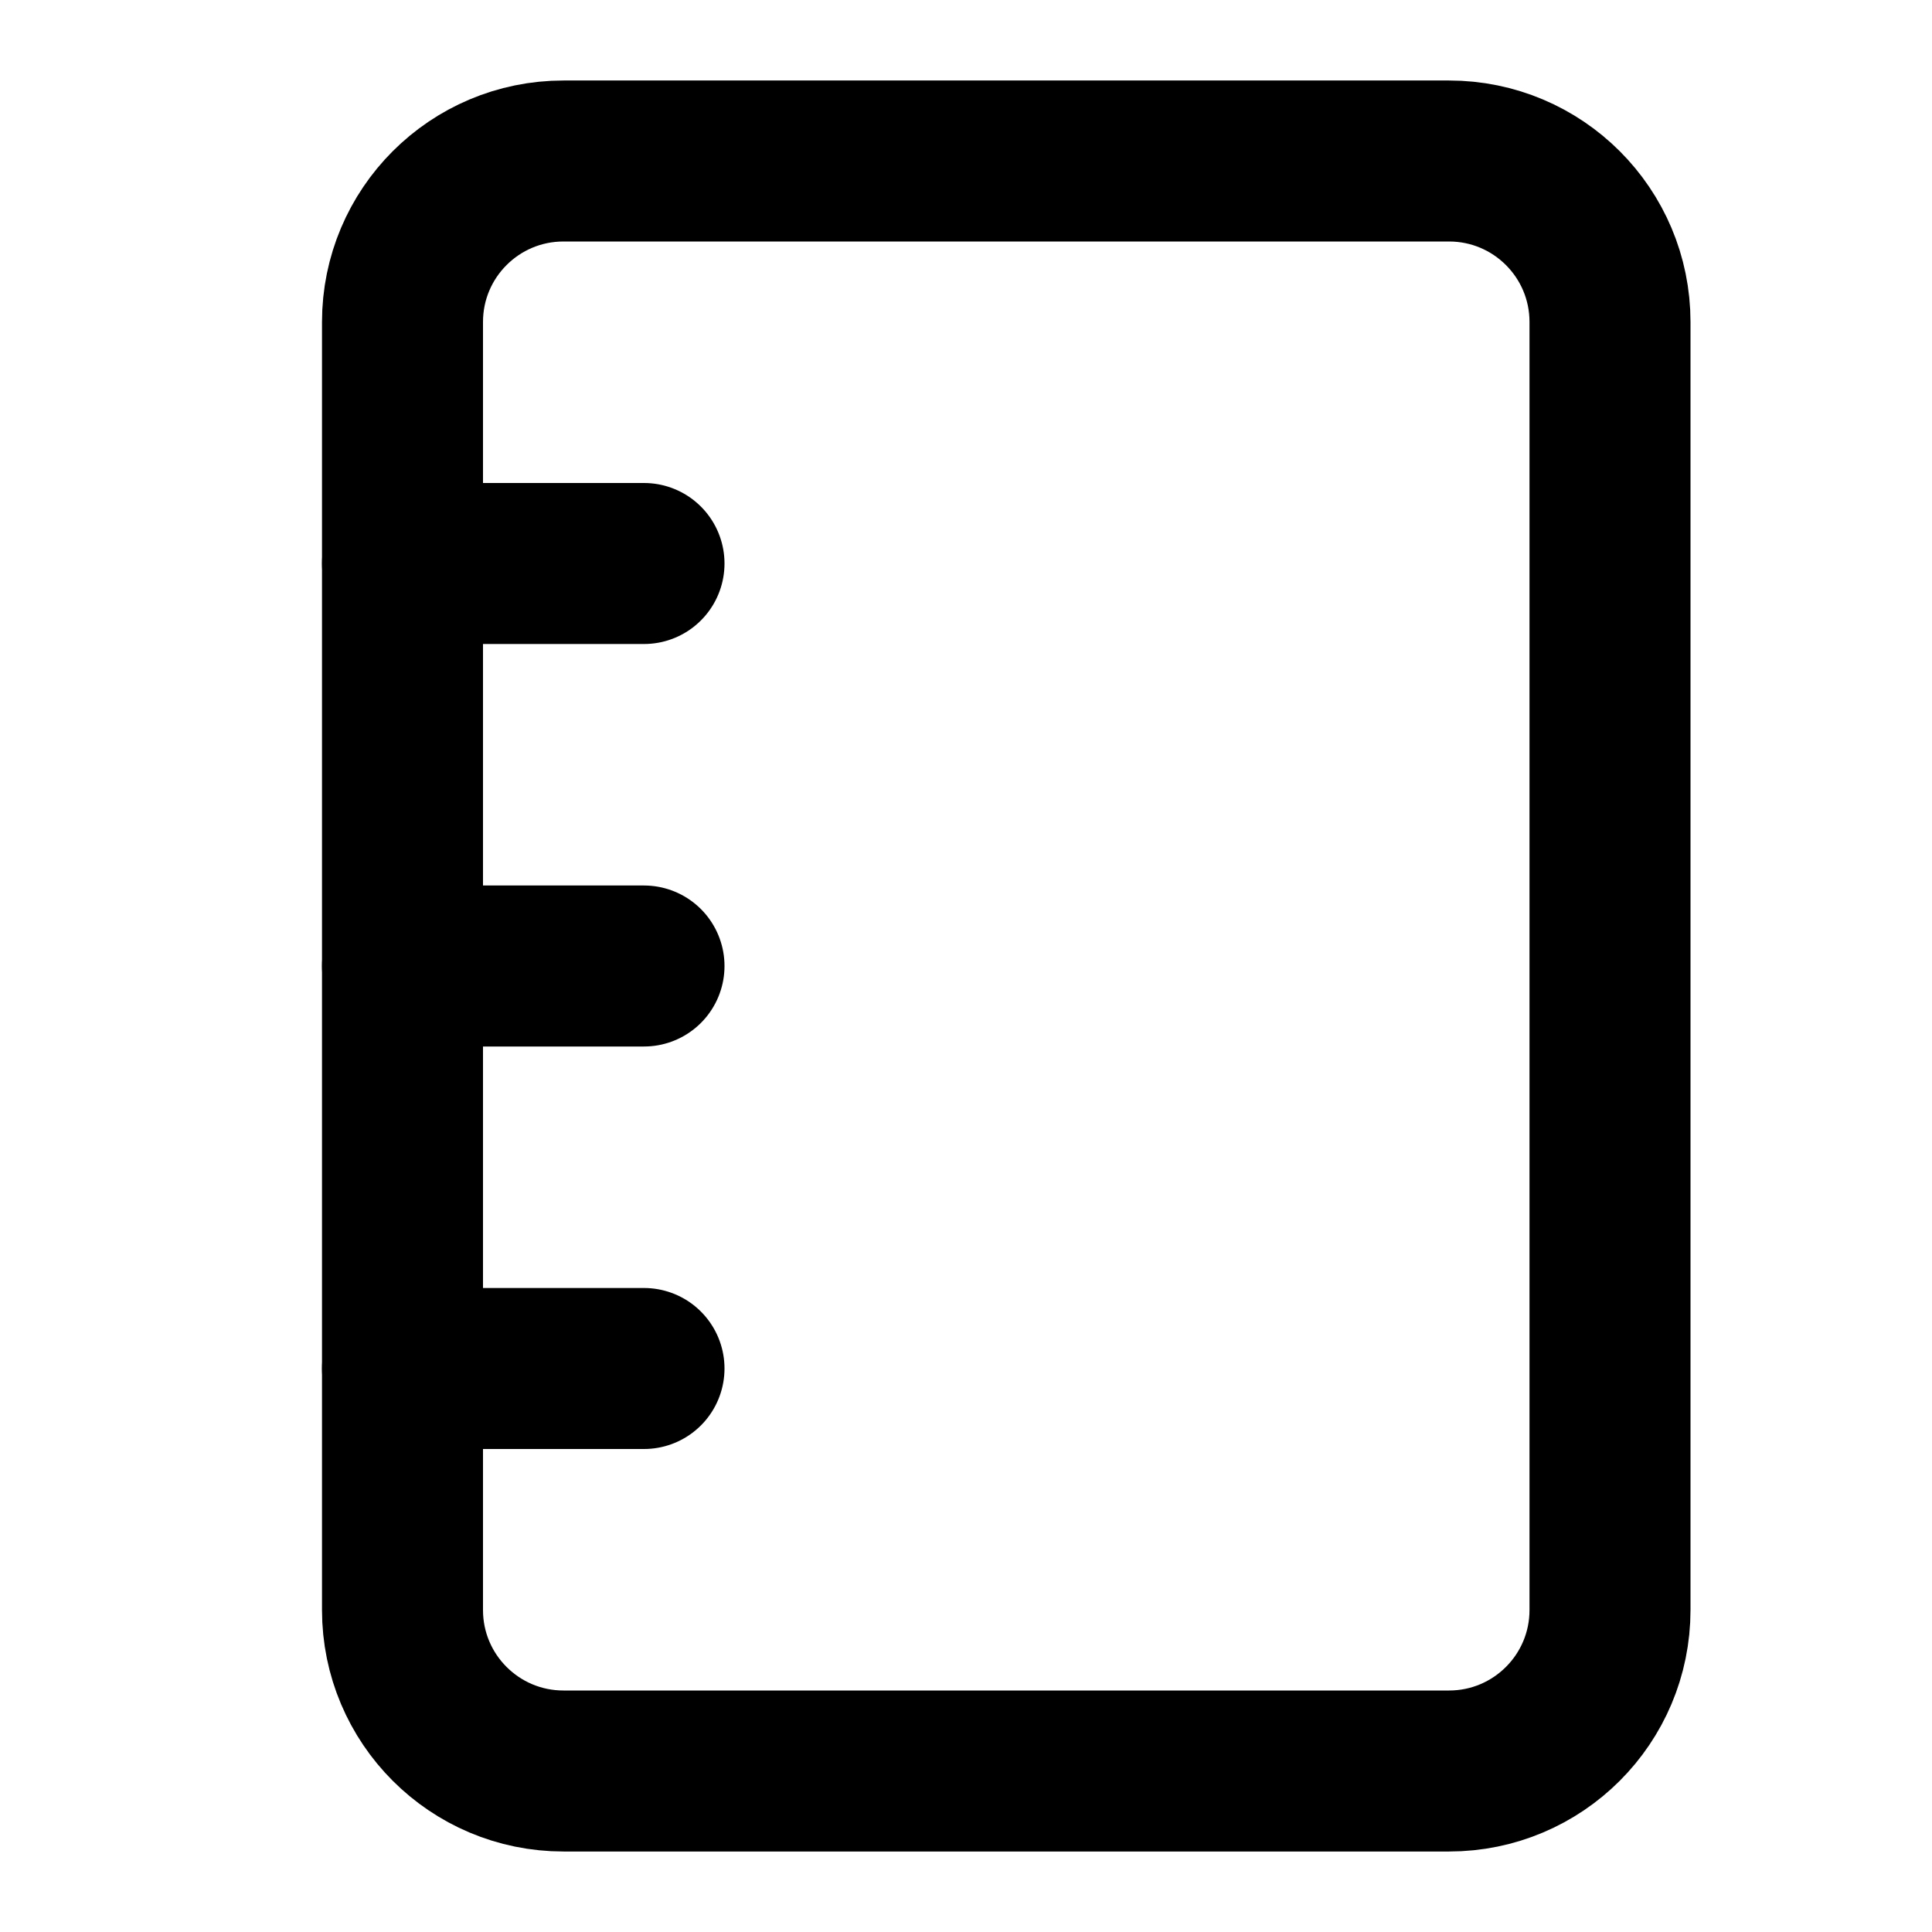 <svg width="24" height="24" viewBox="0 0 24 24" fill="none" xmlns="http://www.w3.org/2000/svg"><path d="M8 7H6.5H5" stroke="black" stroke-width="2" stroke-linecap="round" stroke-linejoin="round"/><path d="M8 12H6.5H5" stroke="black" stroke-width="2" stroke-linecap="round" stroke-linejoin="round"/><path d="M8 17H6.5H5" stroke="black" stroke-width="2" stroke-linecap="round" stroke-linejoin="round"/><path d="M7 2H18C19.105 2 20 2.895 20 4V20C20 21.105 19.105 22 18 22H7C5.895 22 5 21.105 5 20V4C5 2.895 5.895 2 7 2Z" stroke="black" stroke-width="2"/></svg>
